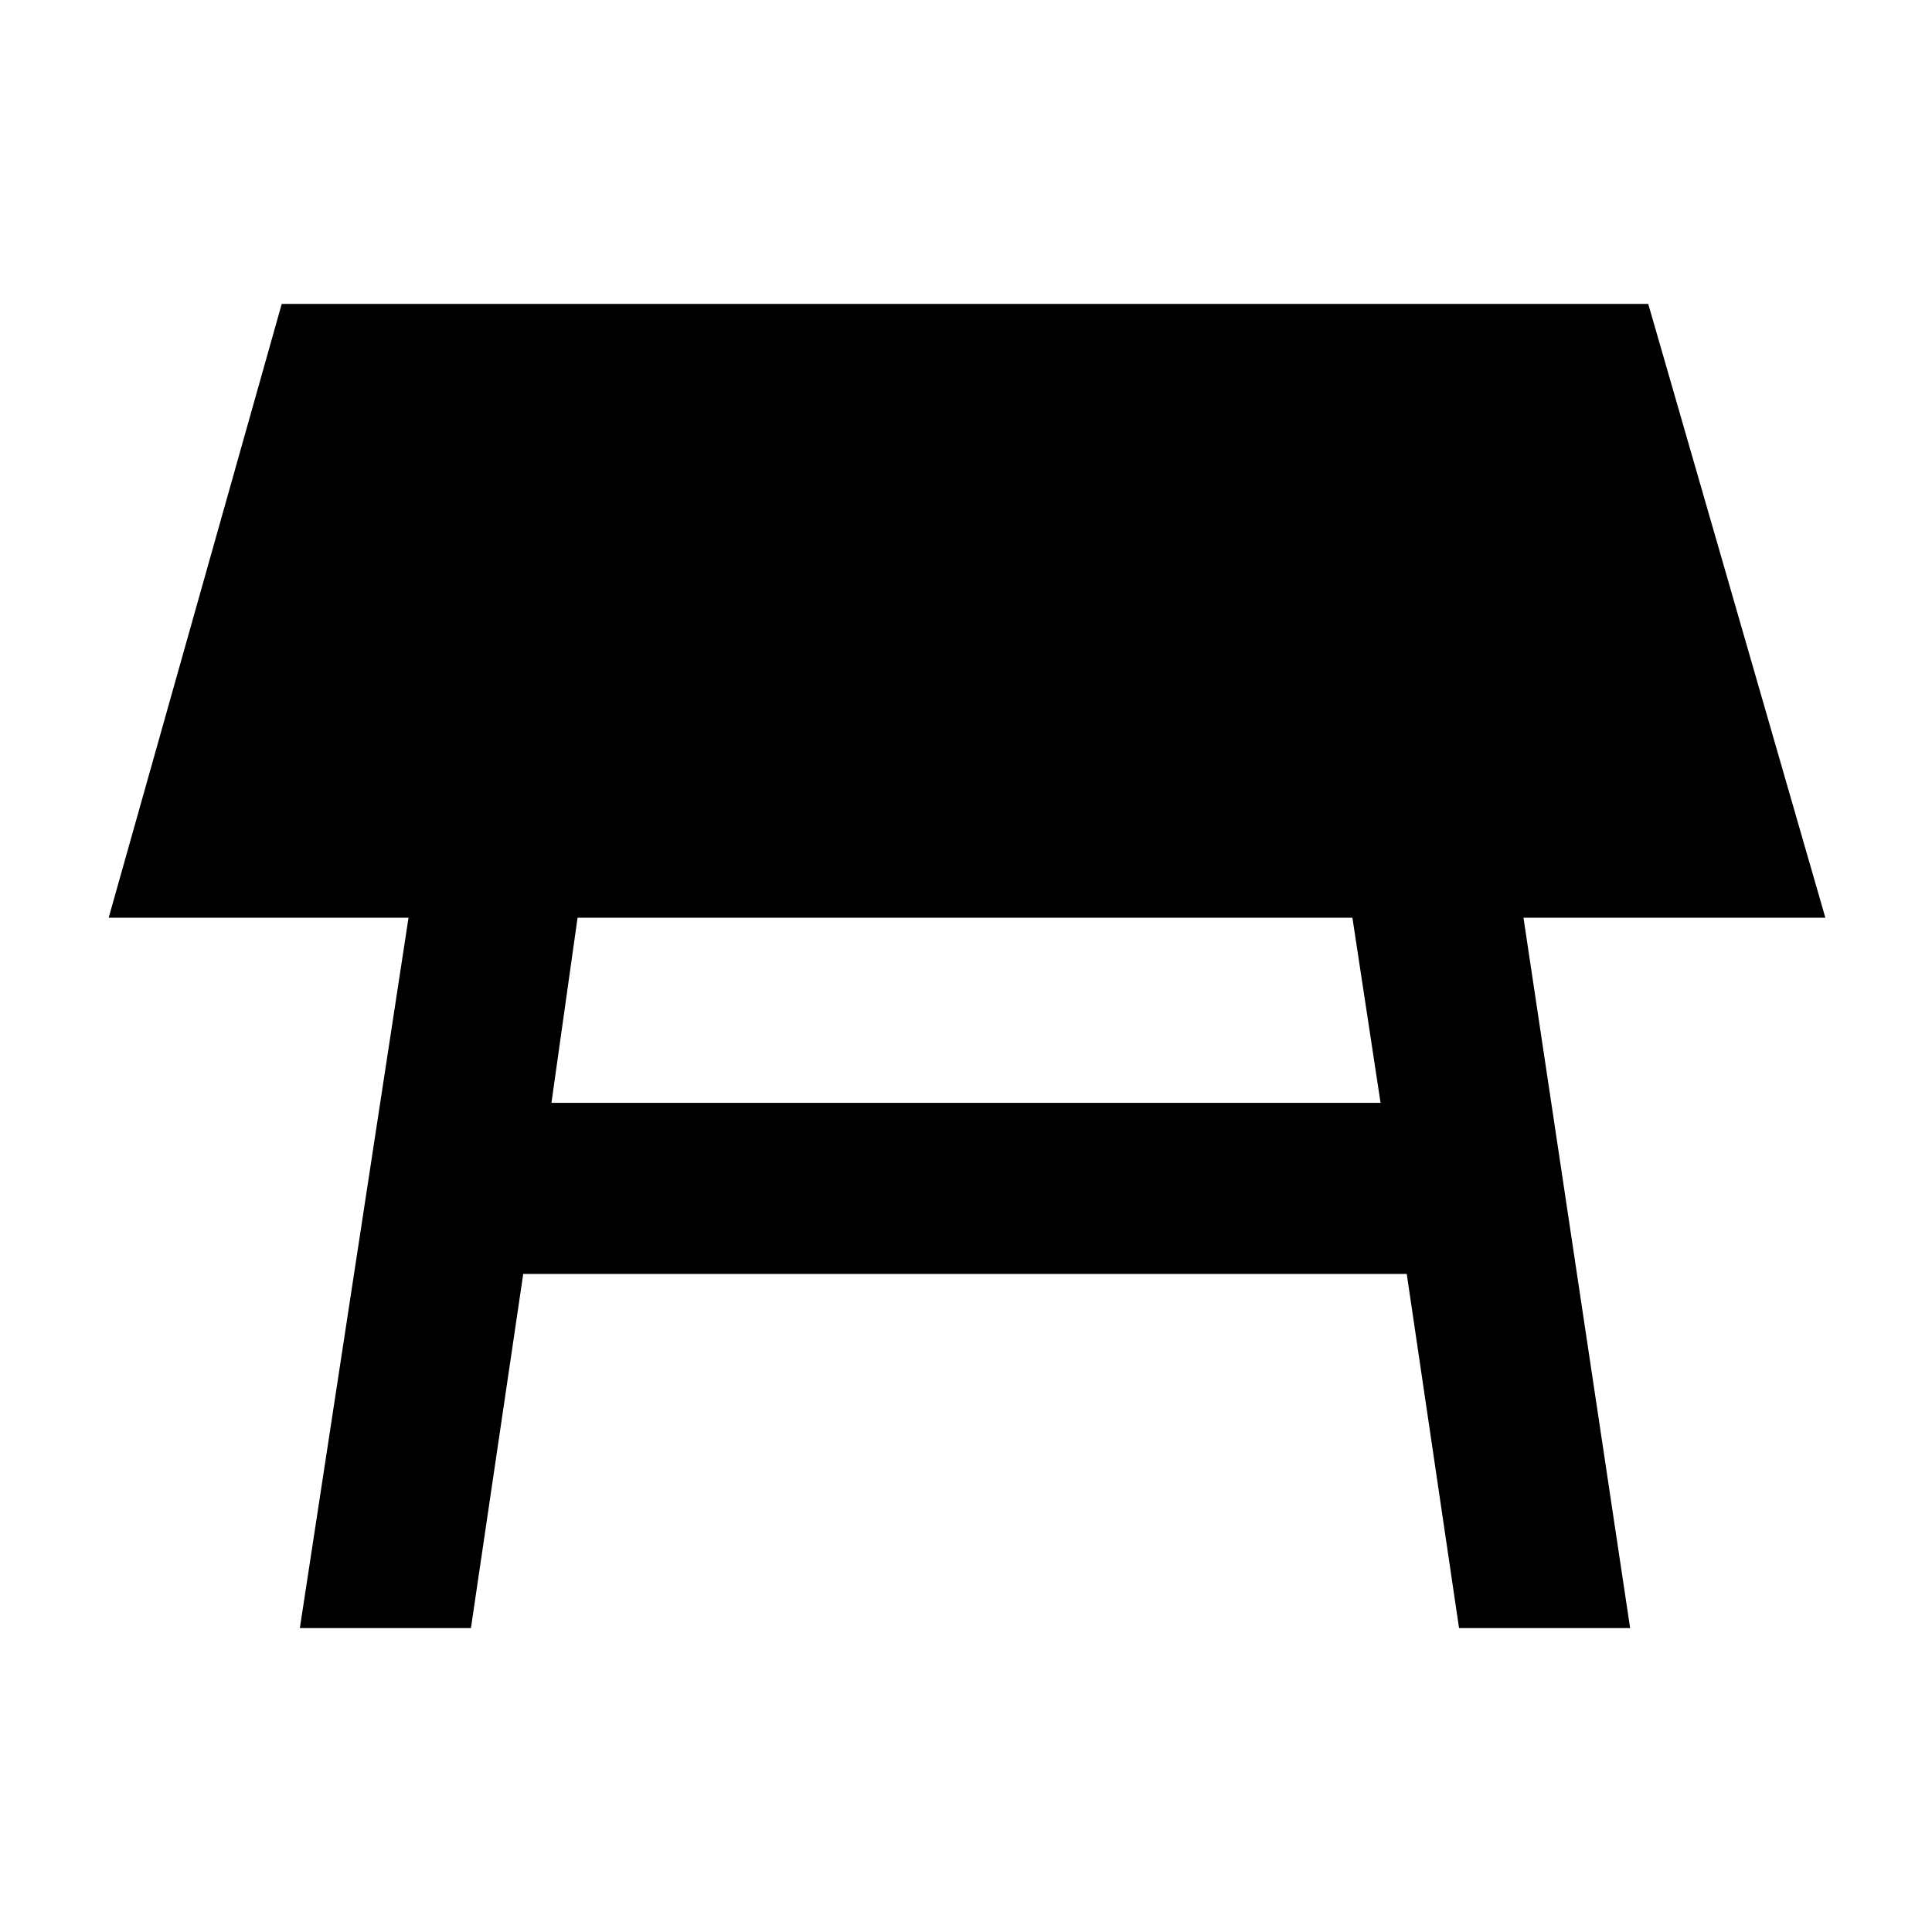 <svg xmlns="http://www.w3.org/2000/svg" height="40" width="40"><path d="M11.417 22.833H28.583L28 19H11.958ZM6.208 33.708 8.458 19H2.25L5.833 6.292H34.125L37.792 19H31.542L33.75 33.708H30.208L29.125 26.375H10.833L9.75 33.708Z"/></svg>